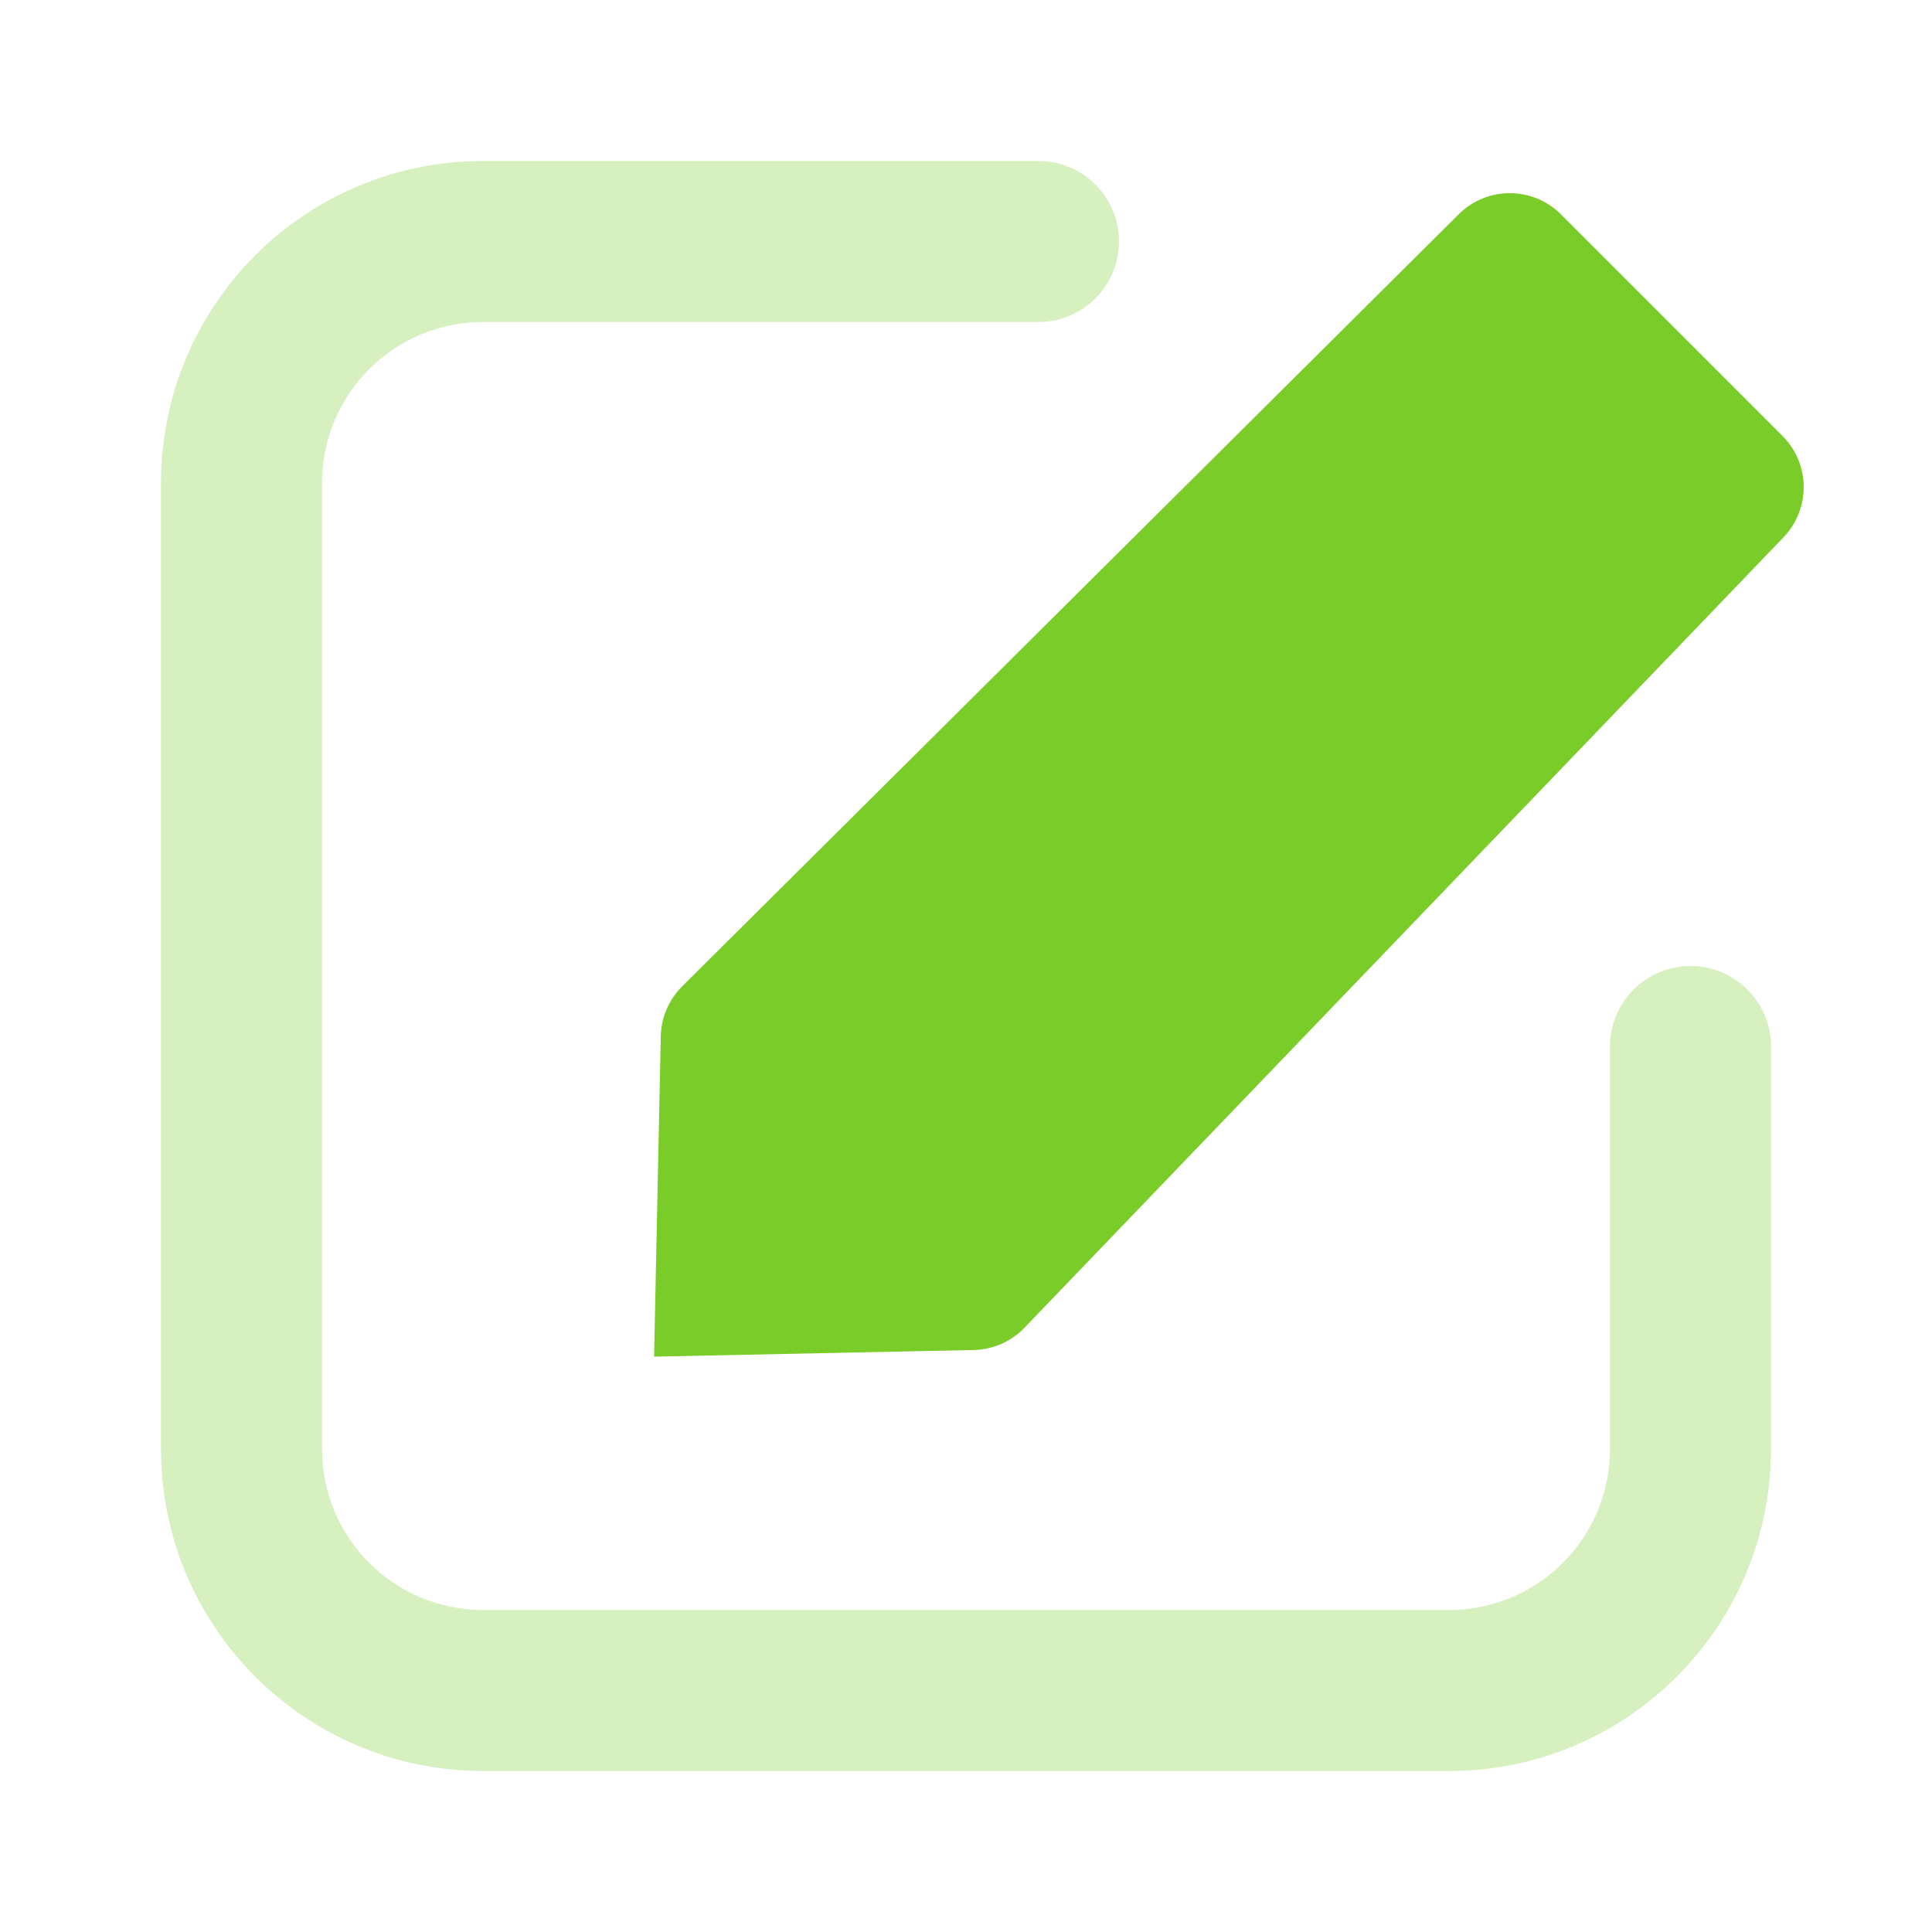 <svg width="40" height="40" viewBox="0 0 40 40" fill="none" xmlns="http://www.w3.org/2000/svg">
<path d="M36.904 9.025C37.482 9.602 37.491 10.535 36.926 11.124L21.211 27.489C20.936 27.776 20.558 27.941 20.161 27.95L13.542 28.088L13.681 21.454C13.689 21.066 13.848 20.696 14.123 20.422L30.201 4.436C30.787 3.853 31.734 3.854 32.319 4.439L36.904 9.025Z" fill="#7ACC29"/>
<path opacity="0.3" d="M21.5 3.333C22.42 3.333 23.167 4.08 23.167 5C23.167 5.921 22.42 6.667 21.5 6.667H10C8.159 6.667 6.667 8.159 6.667 10V30C6.667 31.841 8.159 33.333 10 33.333H30C31.841 33.333 33.333 31.841 33.333 30V21.667C33.333 20.746 34.079 20 35 20C35.92 20 36.667 20.746 36.667 21.667V30C36.667 33.682 33.682 36.667 30 36.667H10C6.318 36.667 3.333 33.682 3.333 30V10C3.333 6.318 6.318 3.333 10 3.333H21.5Z" fill="#7ACC29"/>
</svg>
